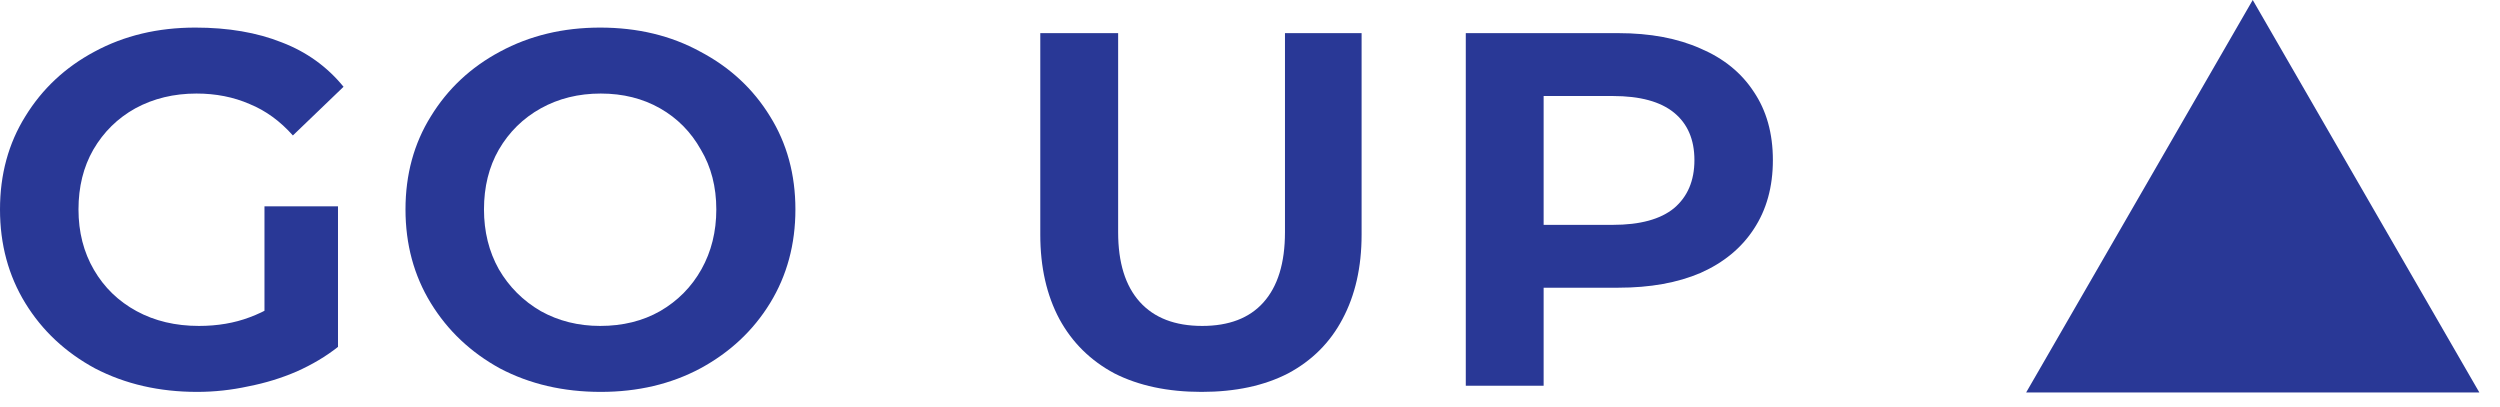 <svg width="86" height="14" viewBox="0 0 86 14" fill="none" xmlns="http://www.w3.org/2000/svg">
<path d="M11.627 11.933C11.216 12.258 10.741 12.541 10.203 12.781C9.679 13.007 9.126 13.177 8.545 13.29C7.964 13.417 7.376 13.481 6.781 13.481C5.477 13.481 4.308 13.212 3.273 12.675C2.253 12.124 1.452 11.375 0.871 10.428C0.29 9.48 0 8.406 0 7.204C0 6.003 0.29 4.936 0.871 4.003C1.452 3.055 2.246 2.313 3.252 1.776C4.272 1.225 5.427 0.949 6.717 0.949C7.851 0.949 8.842 1.119 9.693 1.458C10.543 1.783 11.252 2.292 11.818 2.985L10.075 4.66C9.636 4.165 9.14 3.805 8.587 3.579C8.035 3.338 7.425 3.218 6.759 3.218C5.98 3.218 5.279 3.388 4.655 3.727C4.046 4.066 3.564 4.54 3.21 5.148C2.87 5.741 2.7 6.427 2.7 7.204C2.7 7.982 2.877 8.675 3.231 9.282C3.585 9.89 4.074 10.364 4.698 10.703C5.321 11.042 6.037 11.212 6.844 11.212C7.482 11.212 8.063 11.113 8.587 10.915C9.126 10.717 9.629 10.42 10.097 10.025L11.627 11.933ZM9.098 11.954V7.098H11.627V11.933L9.098 11.954Z" fill="#293896"/>
<path d="M20.666 13.481C19.377 13.481 18.222 13.212 17.201 12.675C16.195 12.124 15.402 11.375 14.821 10.428C14.24 9.48 13.949 8.406 13.949 7.204C13.949 6.003 14.24 4.936 14.821 4.003C15.402 3.055 16.195 2.313 17.201 1.776C18.222 1.225 19.369 0.949 20.645 0.949C21.934 0.949 23.082 1.225 24.088 1.776C25.108 2.313 25.909 3.055 26.49 4.003C27.071 4.936 27.362 6.003 27.362 7.204C27.362 8.406 27.071 9.48 26.49 10.428C25.909 11.375 25.108 12.124 24.088 12.675C23.082 13.212 21.941 13.481 20.666 13.481ZM20.645 11.212C21.424 11.212 22.111 11.042 22.707 10.703C23.316 10.35 23.791 9.869 24.131 9.261C24.471 8.653 24.641 7.968 24.641 7.204C24.641 6.427 24.464 5.741 24.11 5.148C23.769 4.54 23.302 4.066 22.707 3.727C22.111 3.388 21.431 3.218 20.666 3.218C19.901 3.218 19.214 3.388 18.604 3.727C17.995 4.066 17.513 4.54 17.159 5.148C16.819 5.741 16.649 6.427 16.649 7.204C16.649 7.968 16.819 8.653 17.159 9.261C17.513 9.869 17.995 10.35 18.604 10.703C19.214 11.042 19.894 11.212 20.645 11.212Z" fill="#293896"/>
<path d="M41.334 13.481C40.172 13.481 39.173 13.269 38.337 12.845C37.515 12.406 36.884 11.784 36.445 10.979C36.006 10.159 35.786 9.191 35.786 8.074V1.14H38.464V7.989C38.464 9.035 38.712 9.834 39.208 10.385C39.704 10.936 40.42 11.212 41.355 11.212C42.276 11.212 42.978 10.943 43.459 10.406C43.955 9.855 44.203 9.049 44.203 7.989V1.14H46.839V8.074C46.839 9.191 46.619 10.159 46.18 10.979C45.755 11.784 45.132 12.406 44.31 12.845C43.488 13.269 42.496 13.481 41.334 13.481Z" fill="#293896"/>
<path d="M50.423 13.269V1.14H55.673C56.764 1.14 57.707 1.317 58.5 1.67C59.294 2.009 59.903 2.504 60.328 3.154C60.768 3.805 60.987 4.589 60.987 5.508C60.987 6.427 60.768 7.219 60.328 7.883C59.903 8.533 59.294 9.035 58.5 9.388C57.707 9.728 56.764 9.897 55.673 9.897H51.911L53.101 8.668V13.269H50.423ZM53.101 8.986L52.124 7.735H55.482C56.417 7.735 57.119 7.544 57.586 7.162C58.054 6.766 58.288 6.215 58.288 5.508C58.288 4.801 58.054 4.257 57.586 3.875C57.119 3.494 56.417 3.303 55.482 3.303H52.124L53.101 2.073V8.986Z" fill="#293896"/>
<path d="M77.494 0L85.289 13.5H69.7L77.494 0Z" fill="#293896"/>
</svg>
